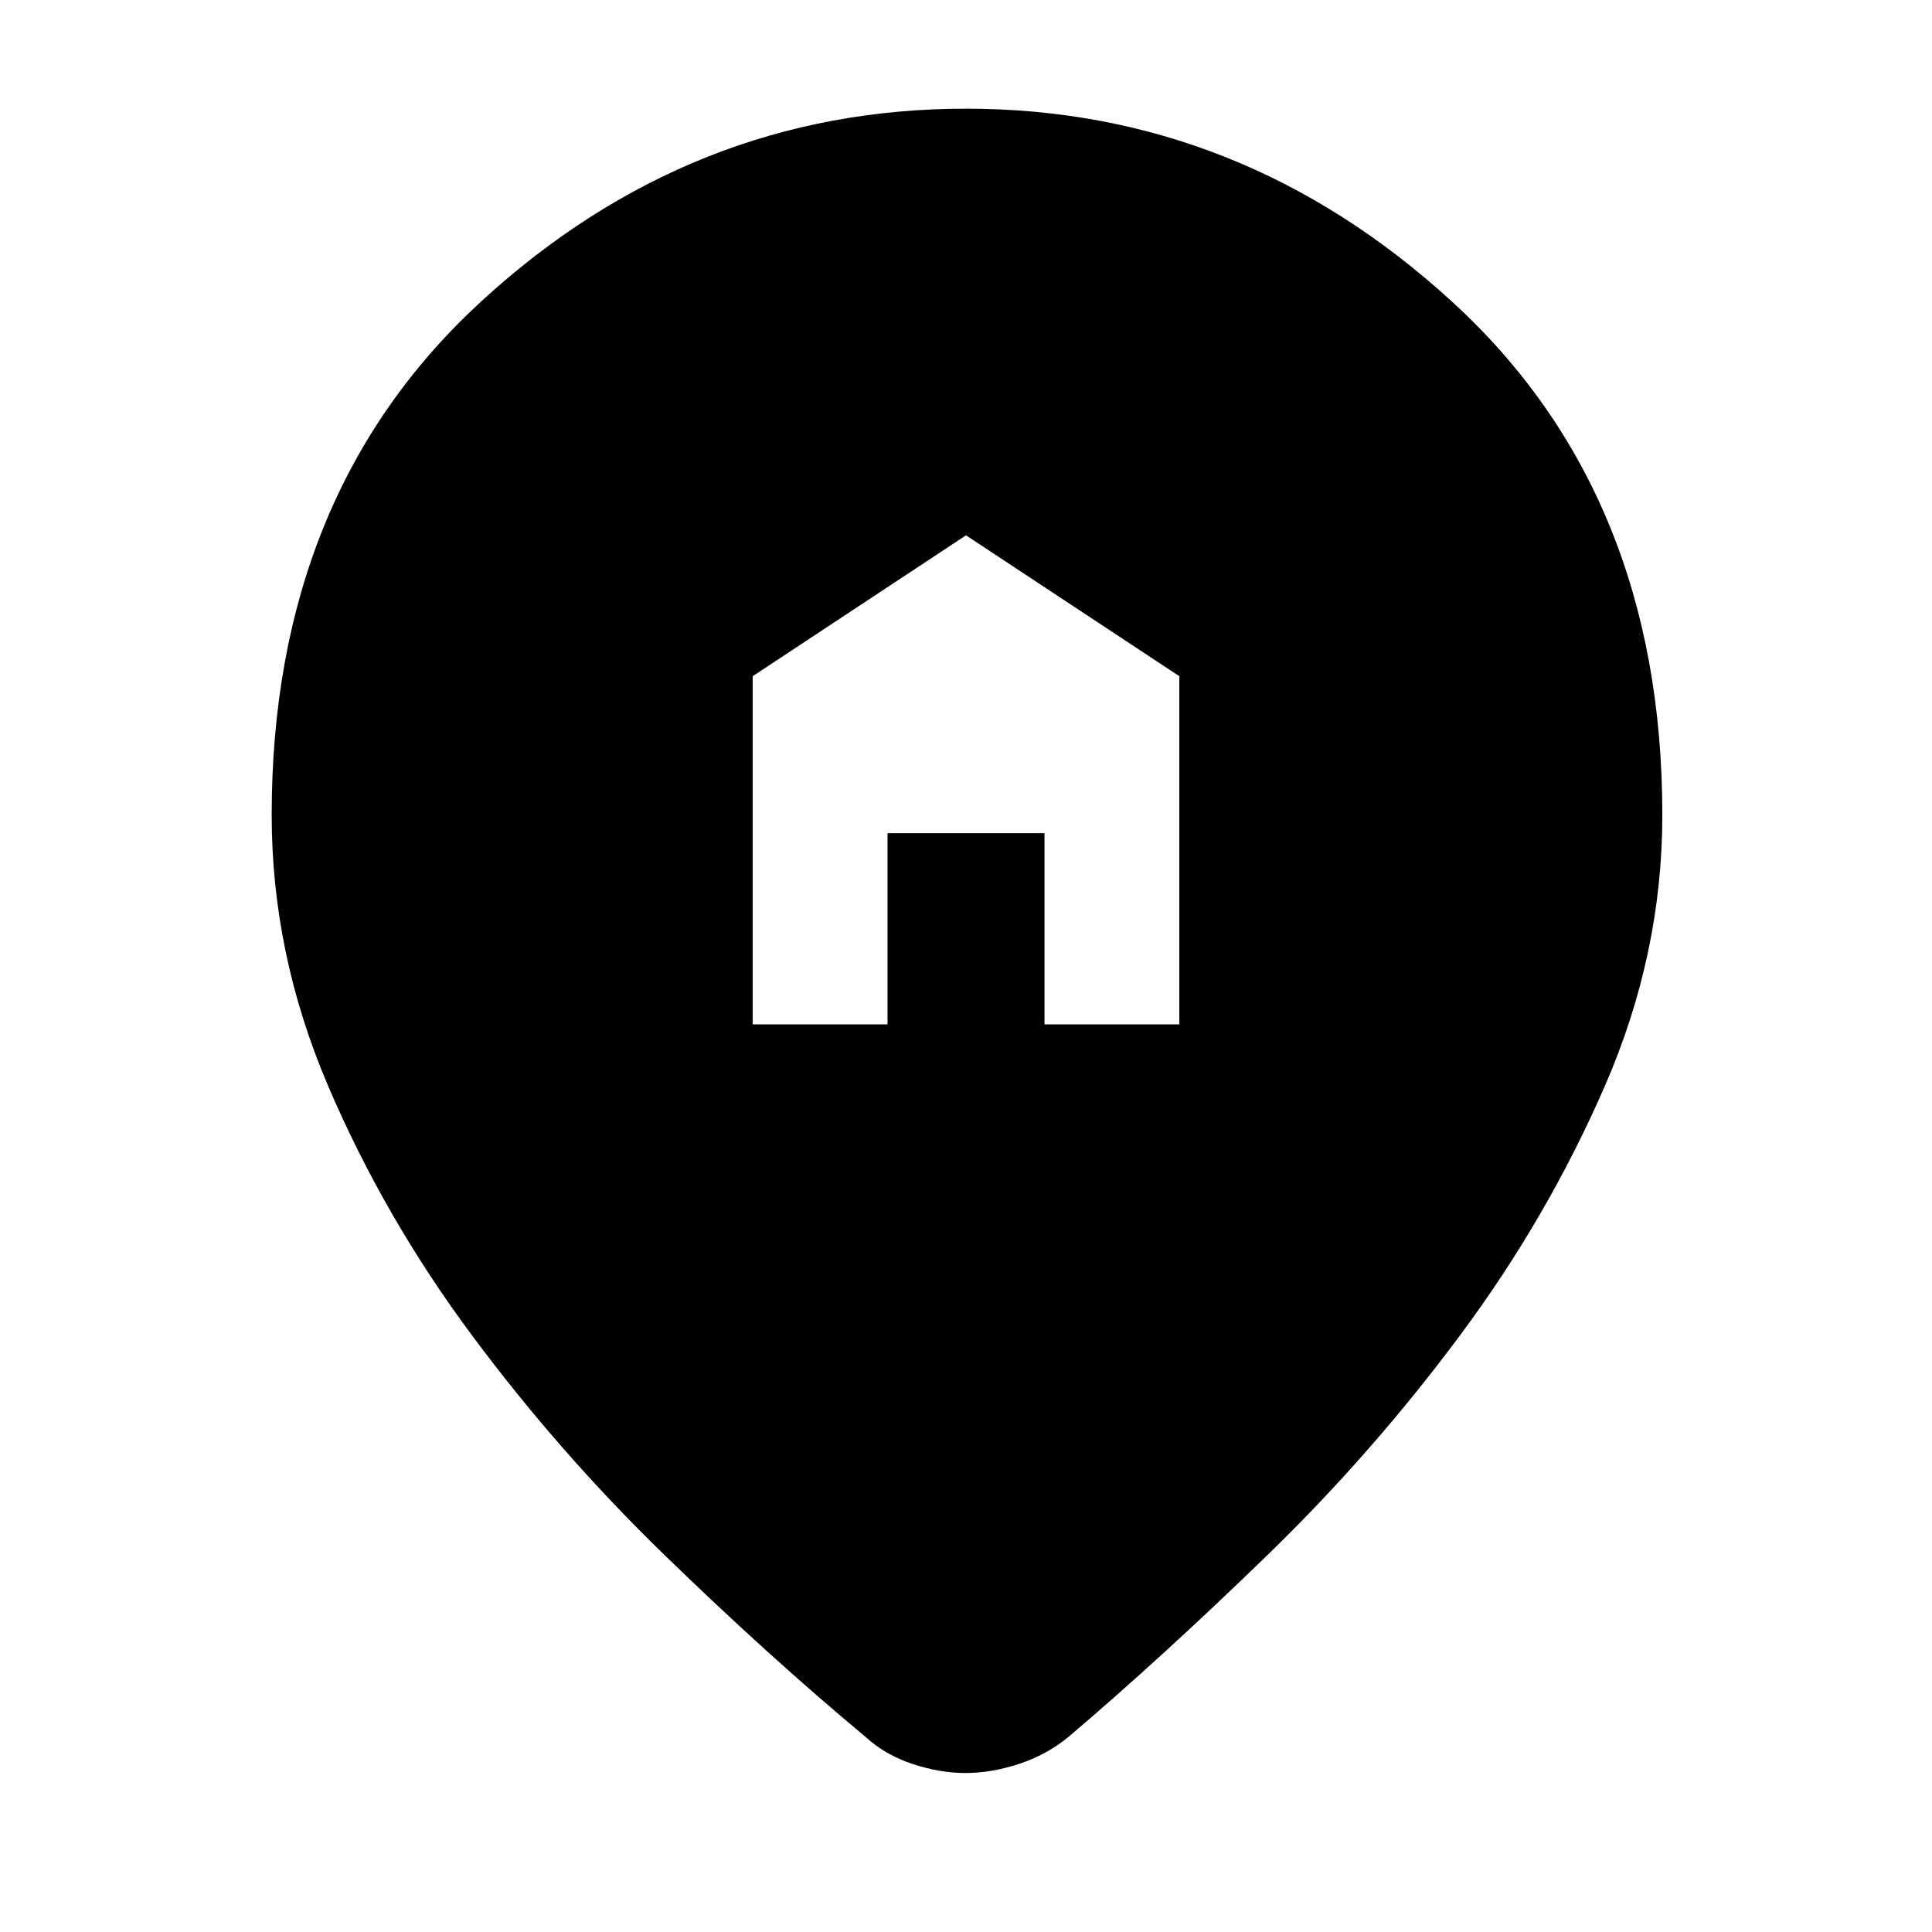 <svg xmlns="http://www.w3.org/2000/svg" height="48" viewBox="0 -960 960 960" width="48"><path d="M374-451h67v-95h78v95h67v-173l-106-70-106 70v173ZM479.76-79q-12.76 0-26.35-4.5Q439.82-88 430-97q-48-40-100-90.5t-95.5-109Q191-355 163-420.5T135-555q0-159.72 104.25-255.36Q343.51-906 480-906t241.25 95.64Q826-714.72 826-555q0 69-28.5 134.5t-72 124Q682-238 630-187.5T531-97q-10.96 9-24.72 13.5-13.76 4.5-26.52 4.5Z"/></svg>